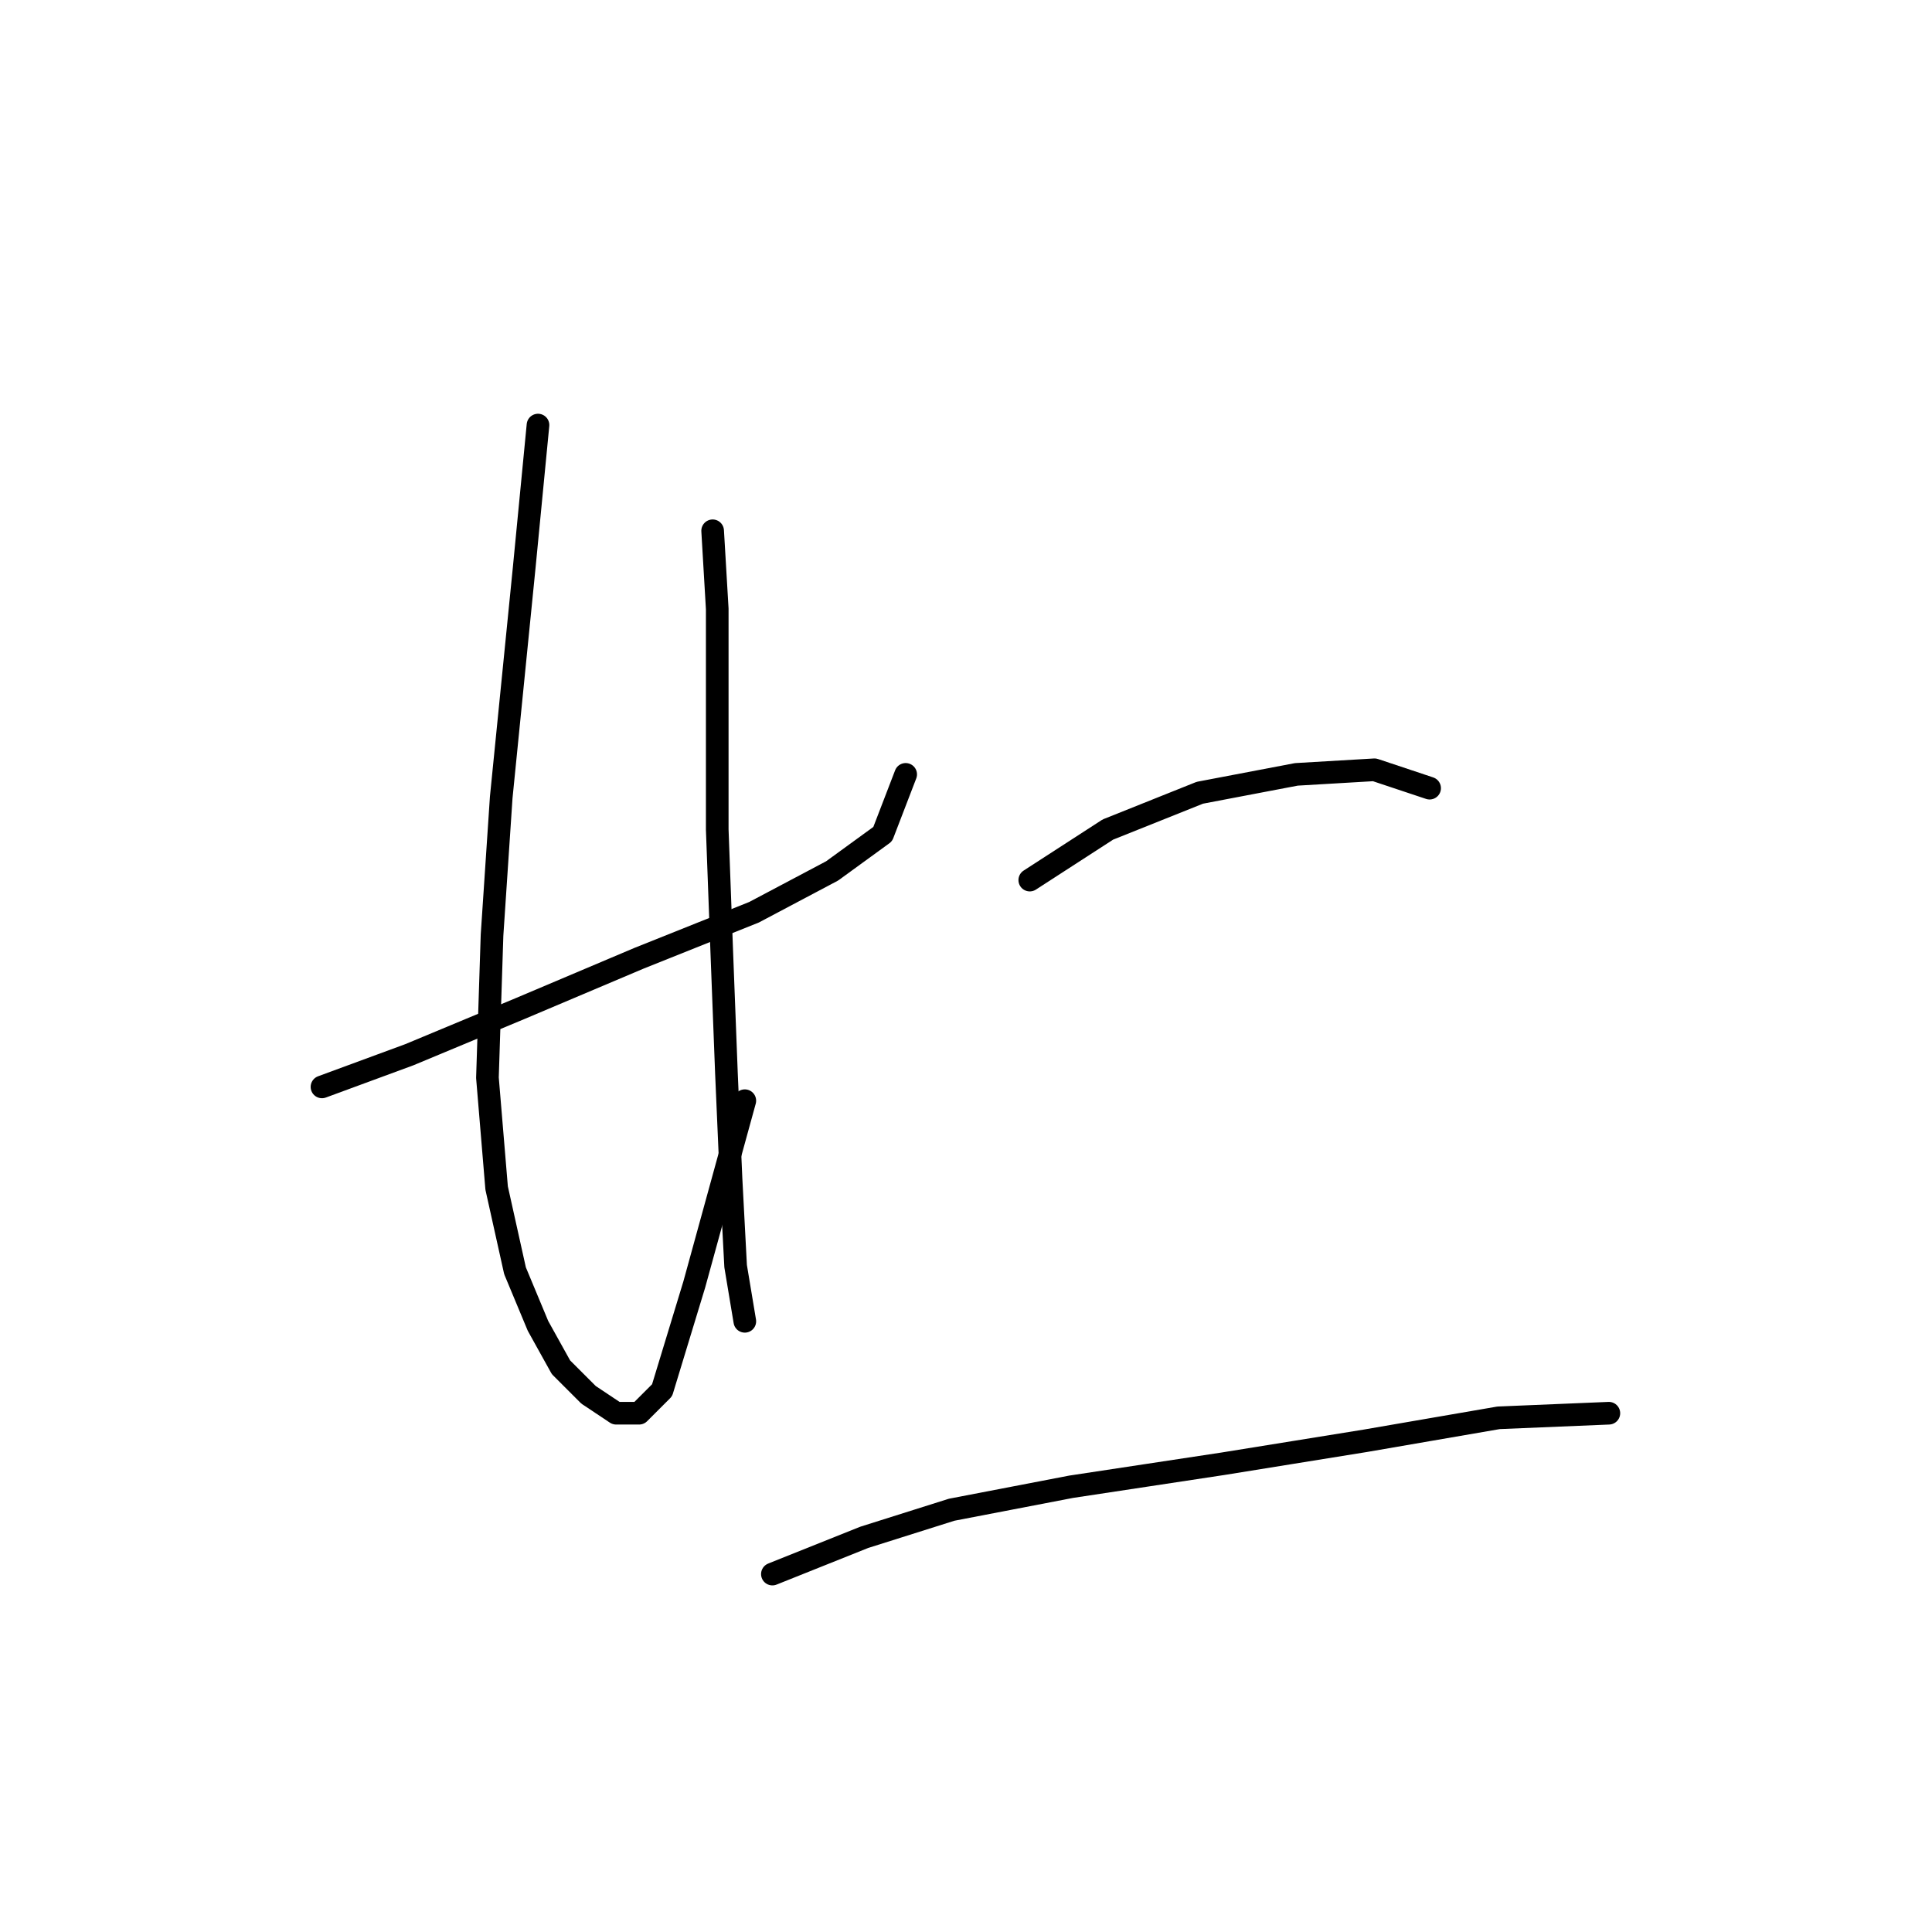 <?xml version="1.0" standalone="no"?>
    <svg width="256" height="256" xmlns="http://www.w3.org/2000/svg" version="1.1">
    <polyline stroke="black" stroke-width="3" stroke-linecap="round" fill="transparent" stroke-linejoin="round" points="42.664 144.021 54.235 139.758 68.851 133.668 84.685 126.969 99.91 120.879 110.263 115.398 116.962 110.526 120.007 102.609 120.007 102.609 " />
        <polyline stroke="black" stroke-width="3" stroke-linecap="round" fill="transparent" stroke-linejoin="round" points="71.287 56.325 69.46 75.204 66.415 105.654 65.197 123.924 64.588 142.803 65.806 157.419 68.242 168.381 71.287 175.689 74.332 181.17 77.986 184.823 81.64 187.259 84.685 187.259 87.73 184.215 91.993 170.208 98.692 145.848 98.692 145.848 " />
        <polyline stroke="black" stroke-width="3" stroke-linecap="round" fill="transparent" stroke-linejoin="round" points="94.429 70.332 95.038 80.685 95.038 94.692 95.038 109.917 95.647 126.36 96.256 142.194 96.865 156.201 97.474 167.772 98.692 175.08 98.692 175.08 " />
        <polyline stroke="black" stroke-width="3" stroke-linecap="round" fill="transparent" stroke-linejoin="round" points="136.45 116.616 146.803 109.917 158.983 105.045 171.772 102.609 182.125 102 189.432 104.436 189.432 104.436 " />
        <polyline stroke="black" stroke-width="3" stroke-linecap="round" fill="transparent" stroke-linejoin="round" points="102.346 208.574 114.526 203.702 126.097 200.048 141.931 197.003 162.028 193.958 180.907 190.913 198.567 187.868 213.183 187.259 213.183 187.259 " />
        </svg>